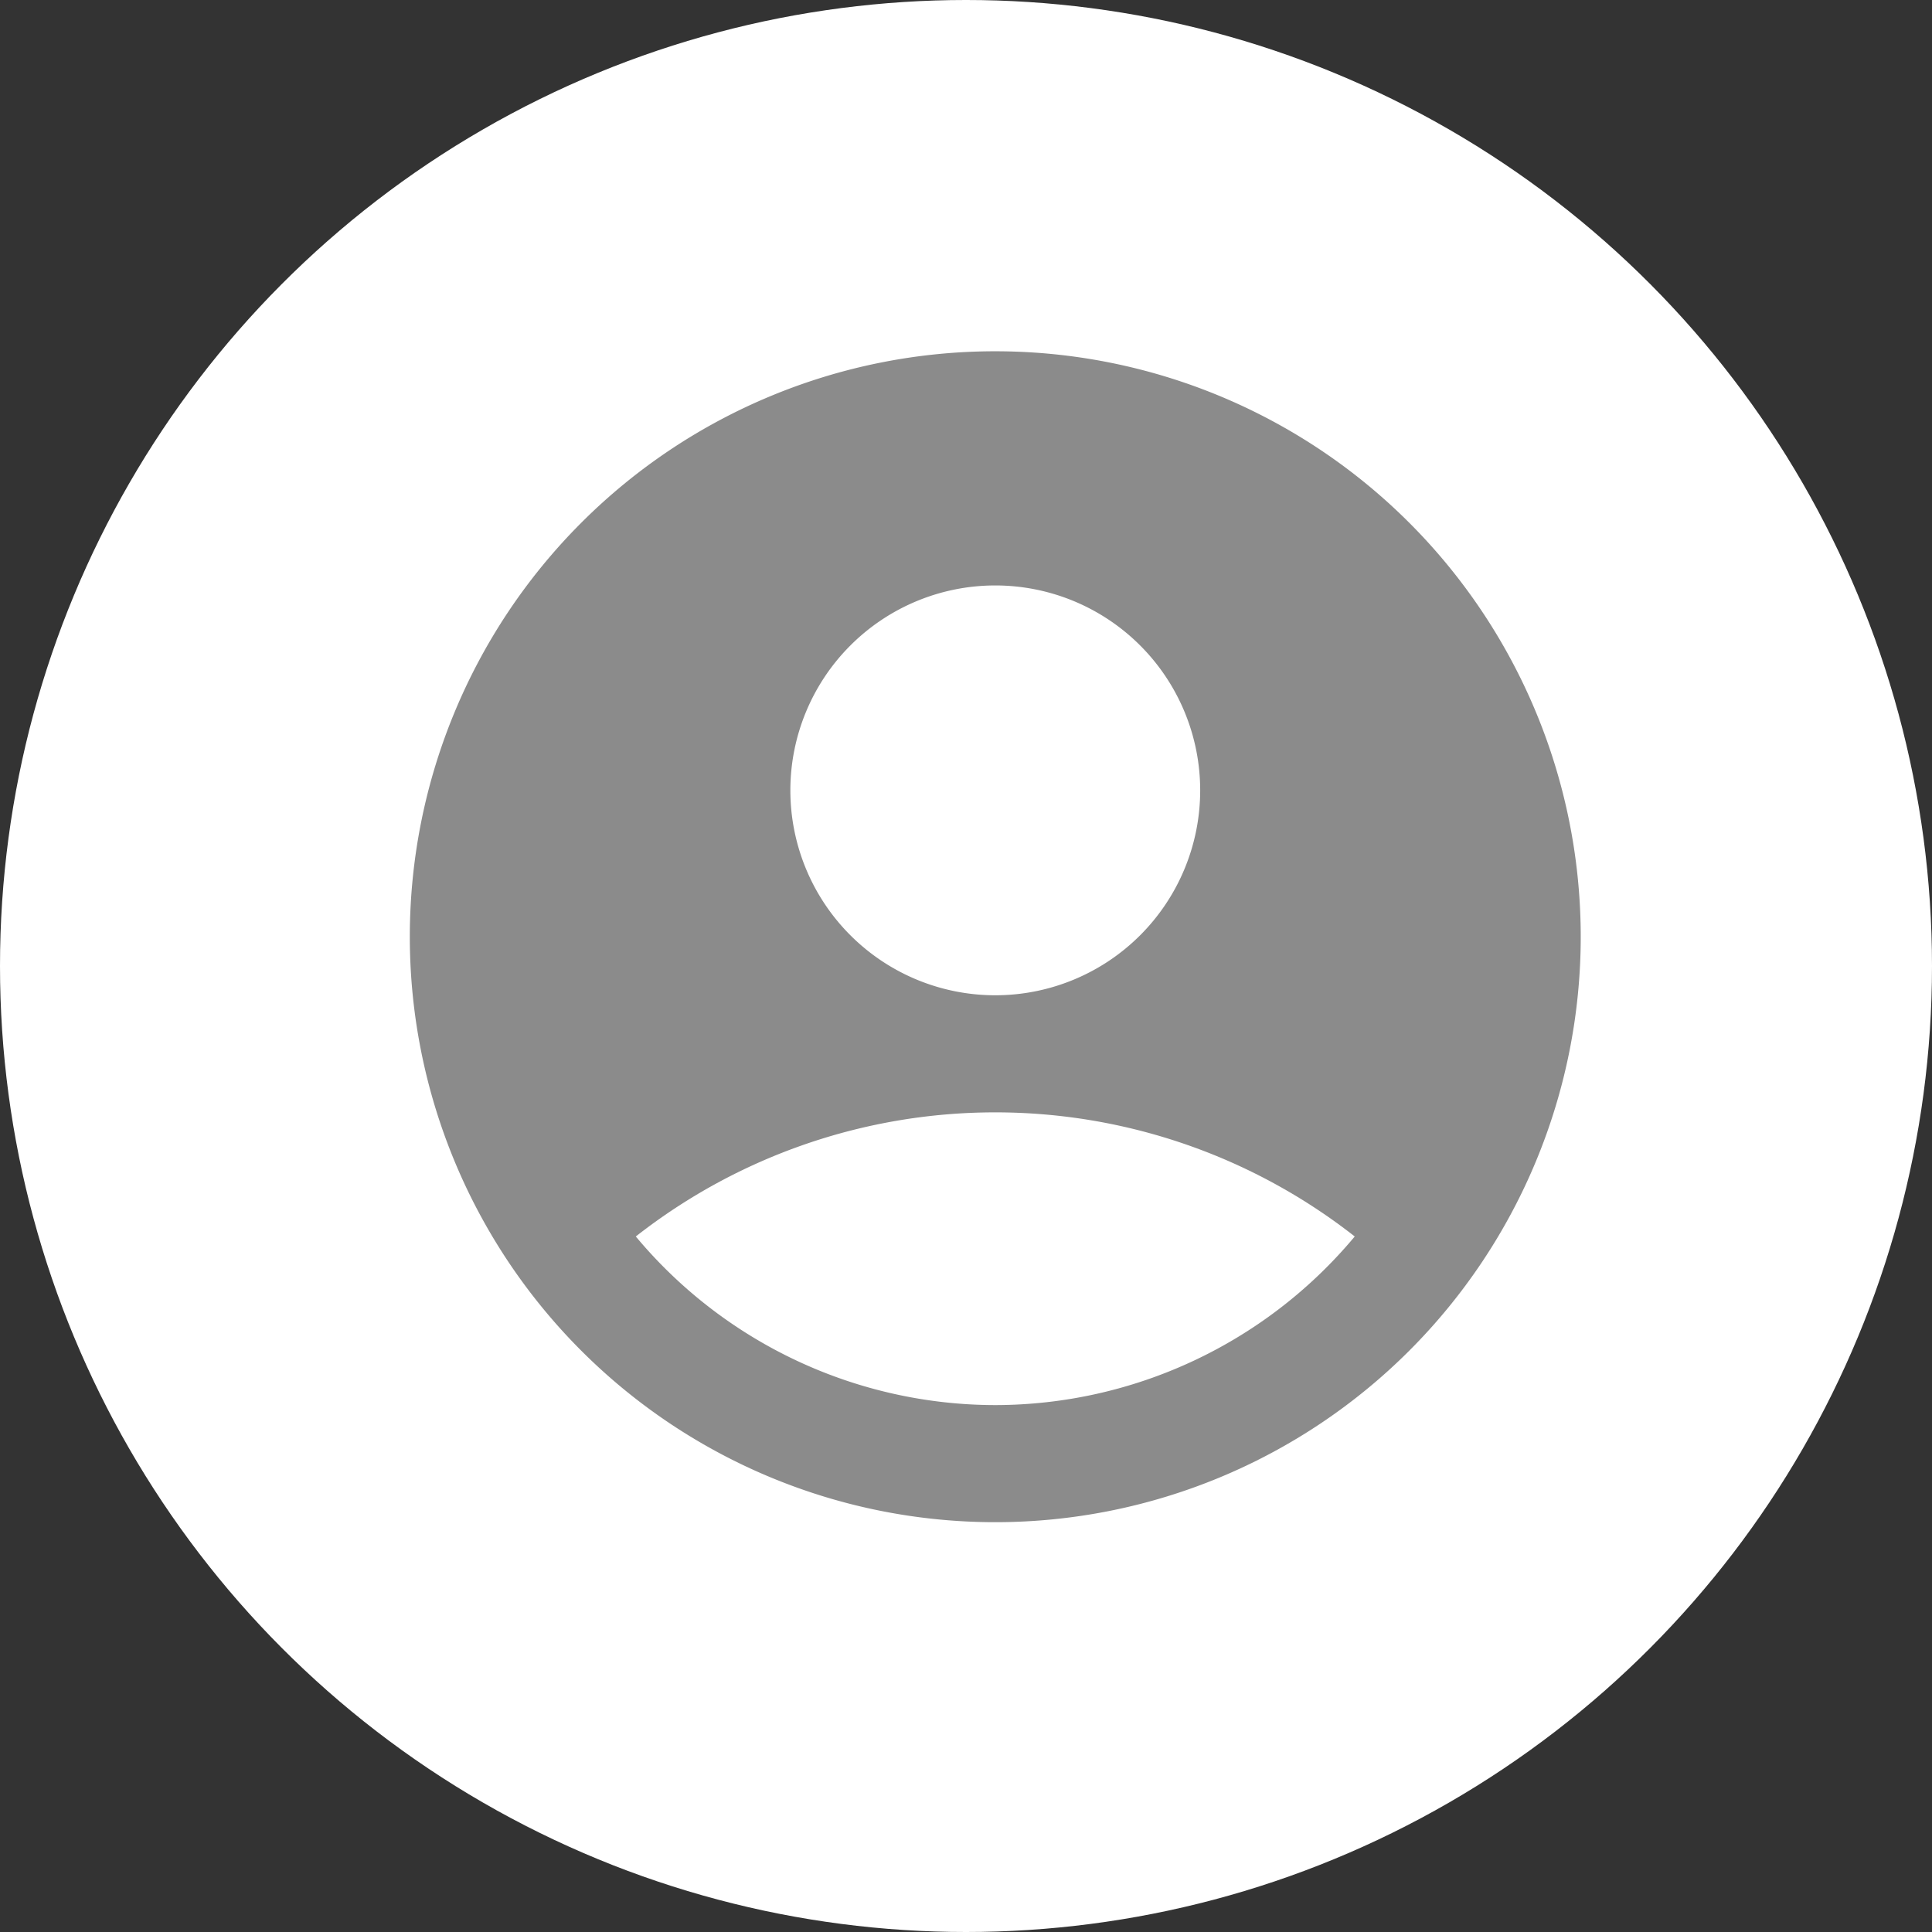 <svg xmlns="http://www.w3.org/2000/svg" width="33" height="33" viewBox="0 0 33 33">
  <rect x="0" y="0" width="33" height="33" fill="#333333" stroke="none"/>
  <g id="Group_4133" data-name="Group 4133" transform="translate(-98.396 -7.5)">
    <circle id="Ellipse_54" data-name="Ellipse 54" cx="16.5" cy="16.5" r="16.5" transform="translate(98.396 7.5)" fill="#fff"/>
    <g id="account_circle_black_24dp_5_" data-name="account_circle_black_24dp (5)" transform="translate(103.396 11.5)">
      <g id="Group_3819" data-name="Group 3819">
        <rect id="Rectangle_1964" data-name="Rectangle 1964" width="24" height="24" fill="none"/>
      </g>
      <g id="Group_3820" data-name="Group 3820">
        <path id="Path_32022" data-name="Path 32022" d="M12,2A10,10,0,1,0,22,12,10,10,0,0,0,12,2Zm0,4A3.5,3.5,0,1,1,8.5,9.5,3.5,3.5,0,0,1,12,6Zm0,14a8.008,8.008,0,0,1-6.14-2.88,9.951,9.951,0,0,1,12.28,0A8.008,8.008,0,0,1,12,20Z" fill="#8b8b8b"/>
      </g>
    </g>
  </g>
</svg>
